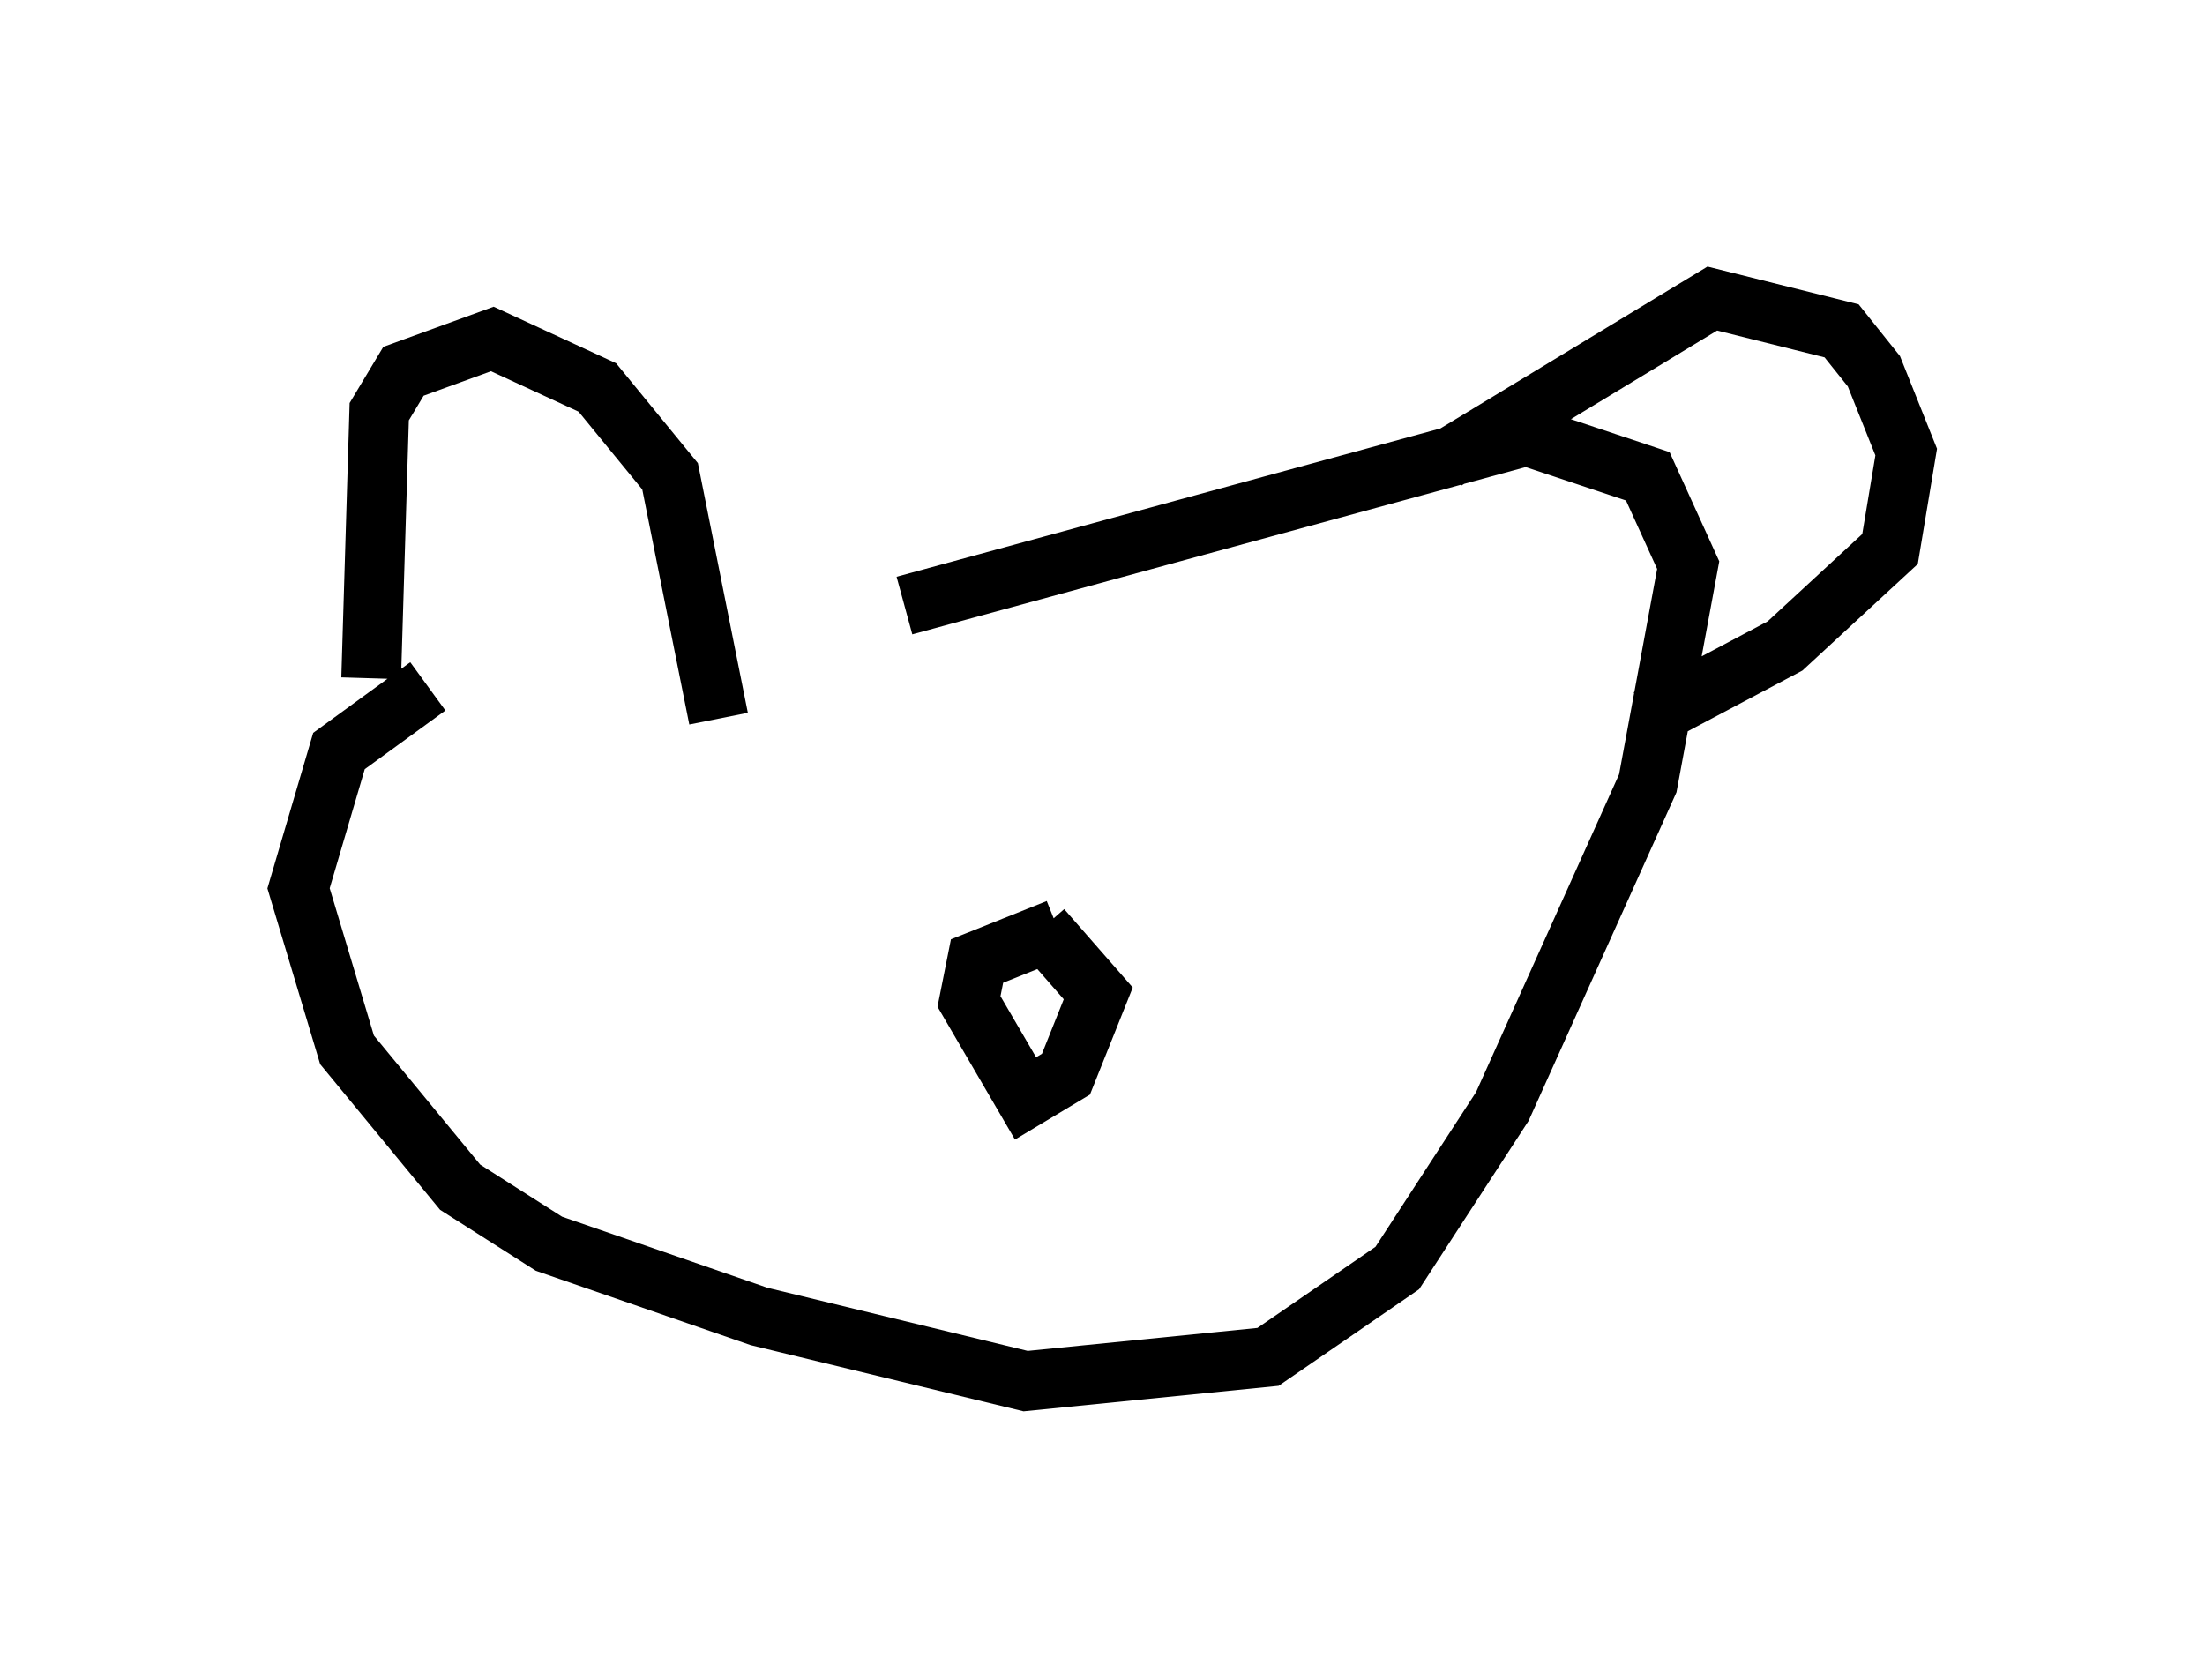 <?xml version="1.0" encoding="utf-8" ?>
<svg baseProfile="full" height="28.132" version="1.1" width="36.928" xmlns="http://www.w3.org/2000/svg" xmlns:ev="http://www.w3.org/2001/xml-events" xmlns:xlink="http://www.w3.org/1999/xlink"><defs /><rect fill="white" height="28.132" width="36.928" x="0" y="0" /><path d="M17.178, 10.413 m-10.013, 1.083 l-1.488, 1.083 -0.677, 2.3 l0.812, 2.706 1.894, 2.3 l1.488, 0.947 3.518, 1.218 l4.465, 1.083 4.059, -0.406 l2.165, -1.488 1.759, -2.706 l2.436, -5.413 0.677, -3.654 l-0.677, -1.488 -2.03, -0.677 l-10.419, 2.842 m-8.931, 1.218 l0.135, -4.465 0.406, -0.677 l1.488, -0.541 1.759, 0.812 l1.218, 1.488 0.812, 4.059 m12.178, -4.33 l4.465, -2.706 2.165, 0.541 l0.541, 0.677 0.541, 1.353 l-0.271, 1.624 -1.759, 1.624 l-2.3, 1.218 m-9.878, 3.518 l-1.353, 0.541 -0.135, 0.677 l0.947, 1.624 0.677, -0.406 l0.541, -1.353 -0.947, -1.083 " fill="none" stroke="black" stroke-width="1" /></svg>